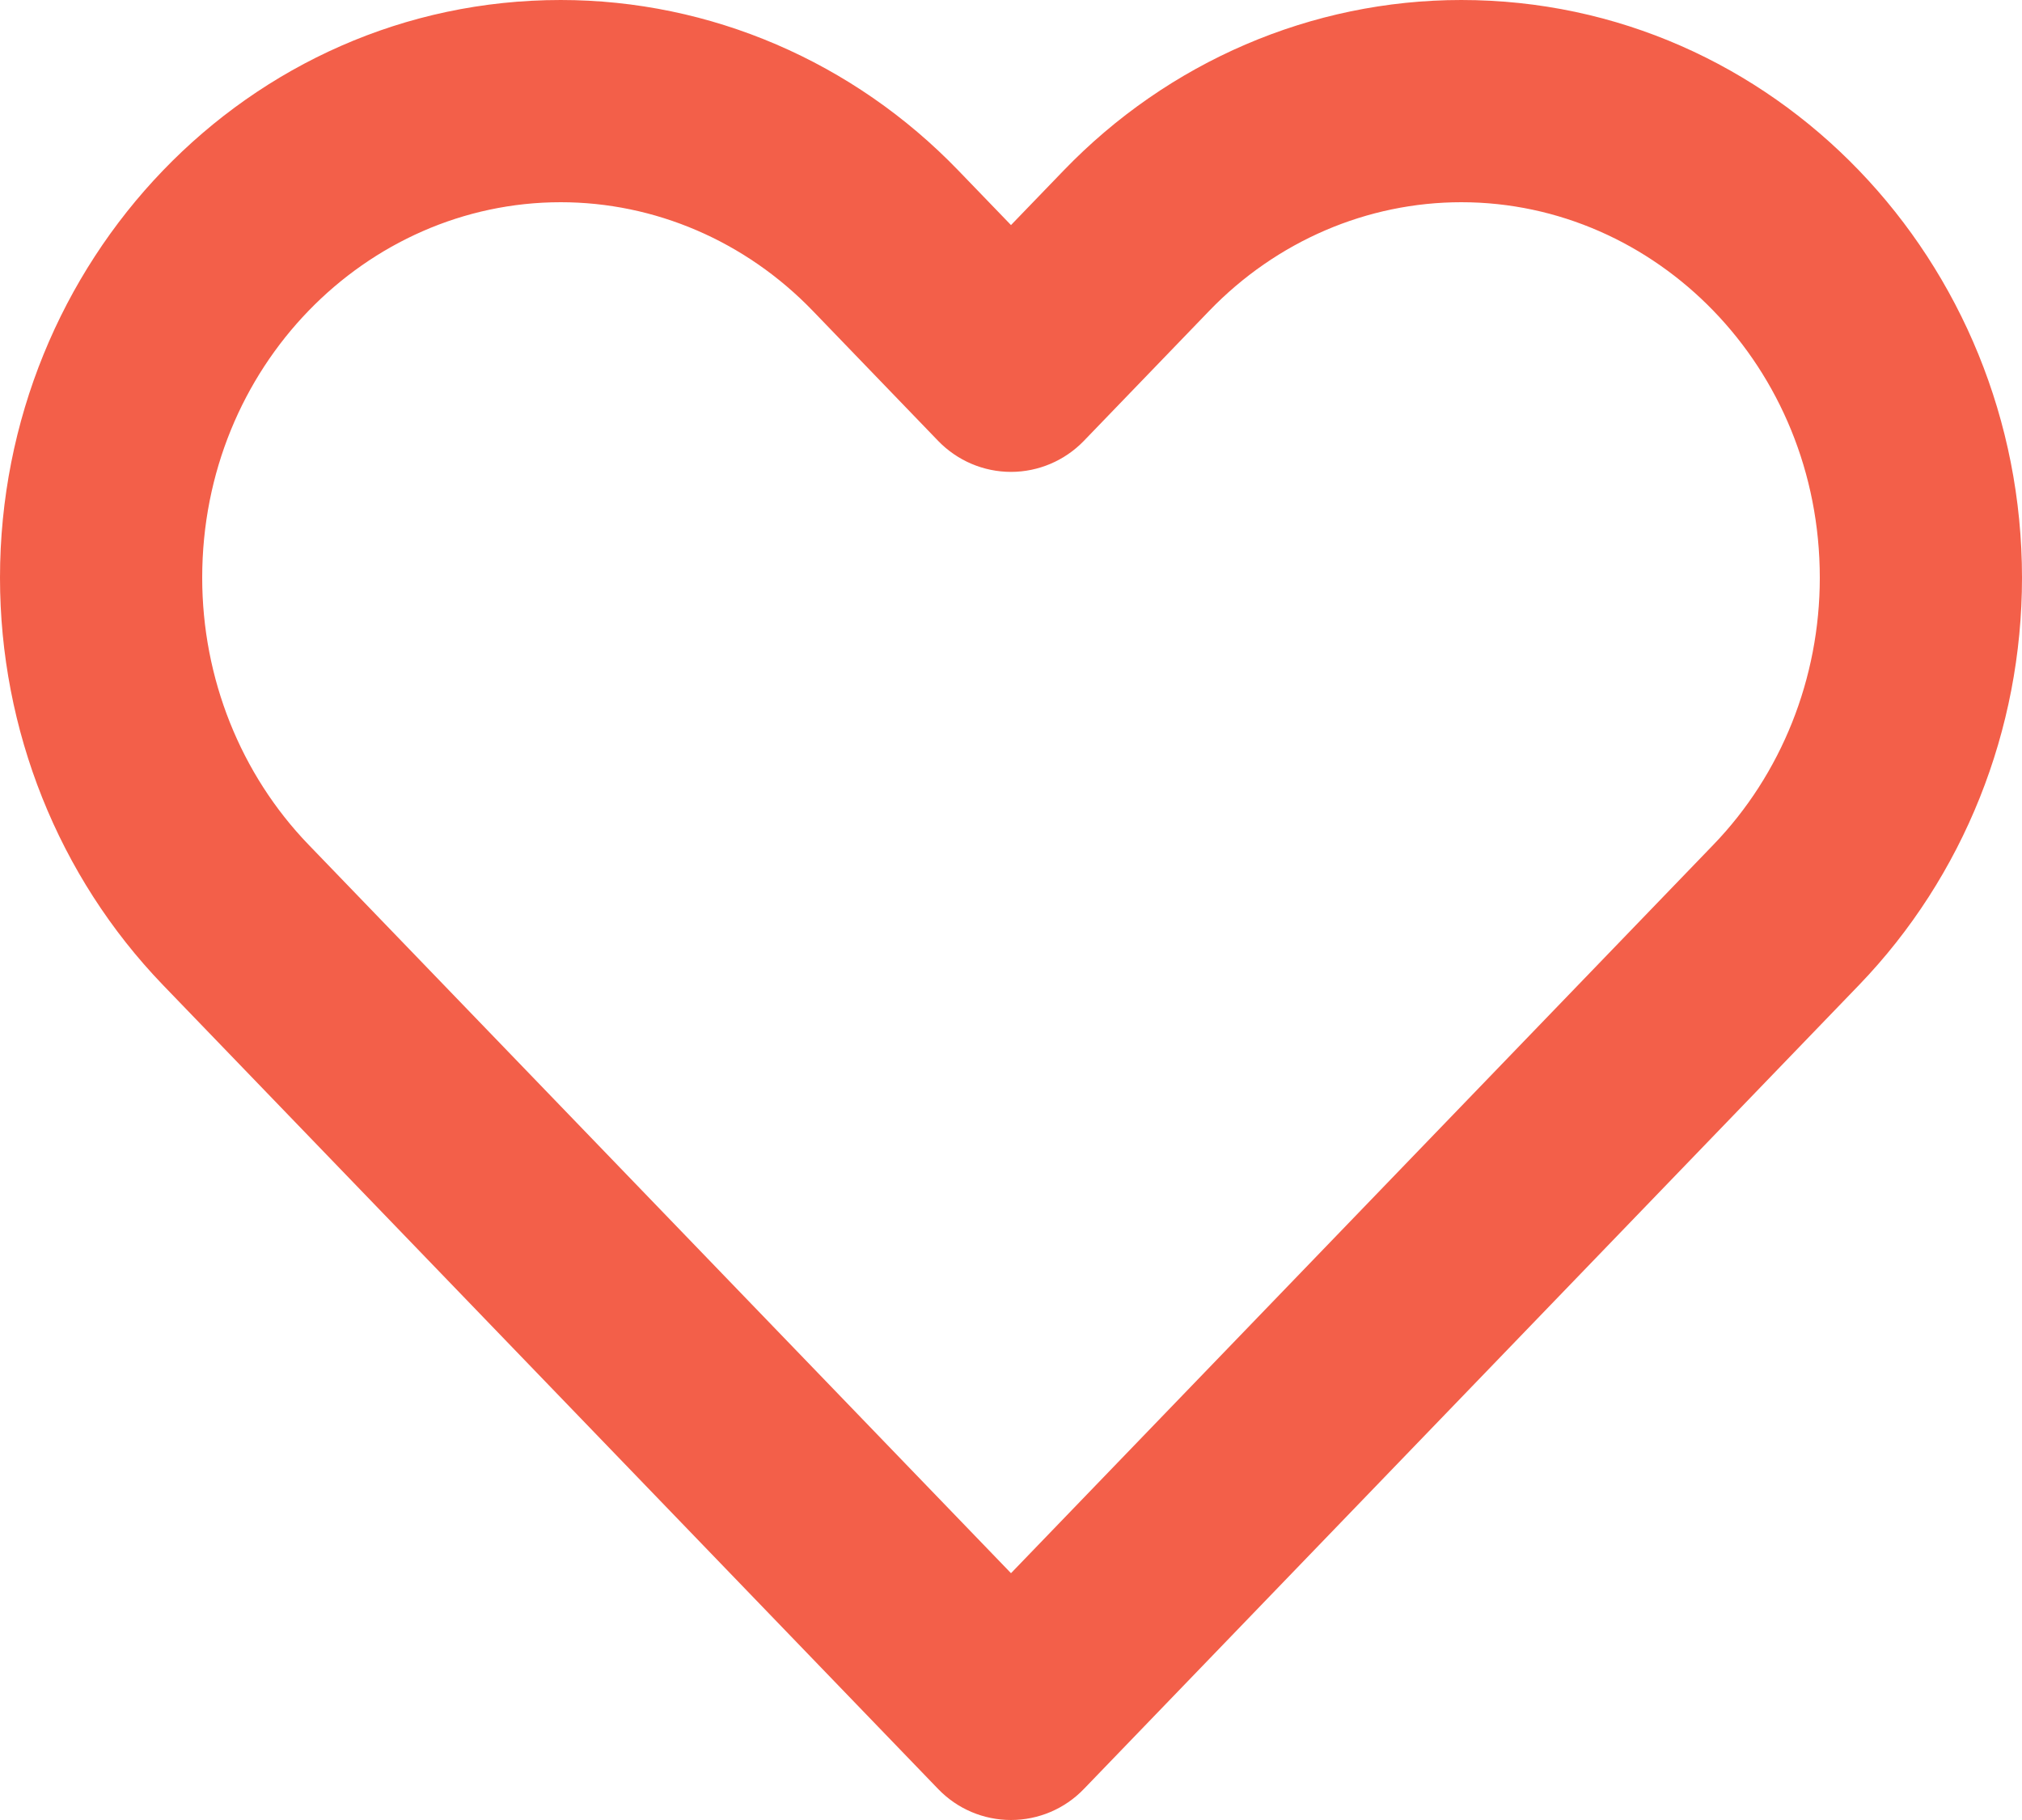 <svg width="20" height="18" viewBox="0 0 20 18" fill="none" xmlns="http://www.w3.org/2000/svg">
<path fill-rule="evenodd" clip-rule="evenodd" d="M5.546 2C3.621 2 2 3.628 2 5.714C2 6.711 2.382 7.659 3.051 8.353L10 15.559L16.949 8.353C17.618 7.659 18 6.711 18 5.714C18 3.628 16.379 2 14.454 2C13.526 2 12.628 2.382 11.96 3.075L10.72 4.361C10.531 4.556 10.271 4.667 10 4.667C9.728 4.667 9.469 4.556 9.28 4.361L8.04 3.075C7.372 2.382 6.474 2 5.546 2ZM0 5.714C0 2.593 2.449 0 5.546 0C7.028 0 8.443 0.611 9.48 1.687L10 2.226L10.52 1.687C11.557 0.611 12.972 0 14.454 0C17.551 0 20 2.593 20 5.714C20 7.218 19.424 8.667 18.388 9.742L10.72 17.694C10.531 17.89 10.271 18 10 18C9.728 18 9.469 17.89 9.28 17.694L1.612 9.742C0.576 8.667 0 7.218 0 5.714Z" fill="#F35F49"/>
</svg>
